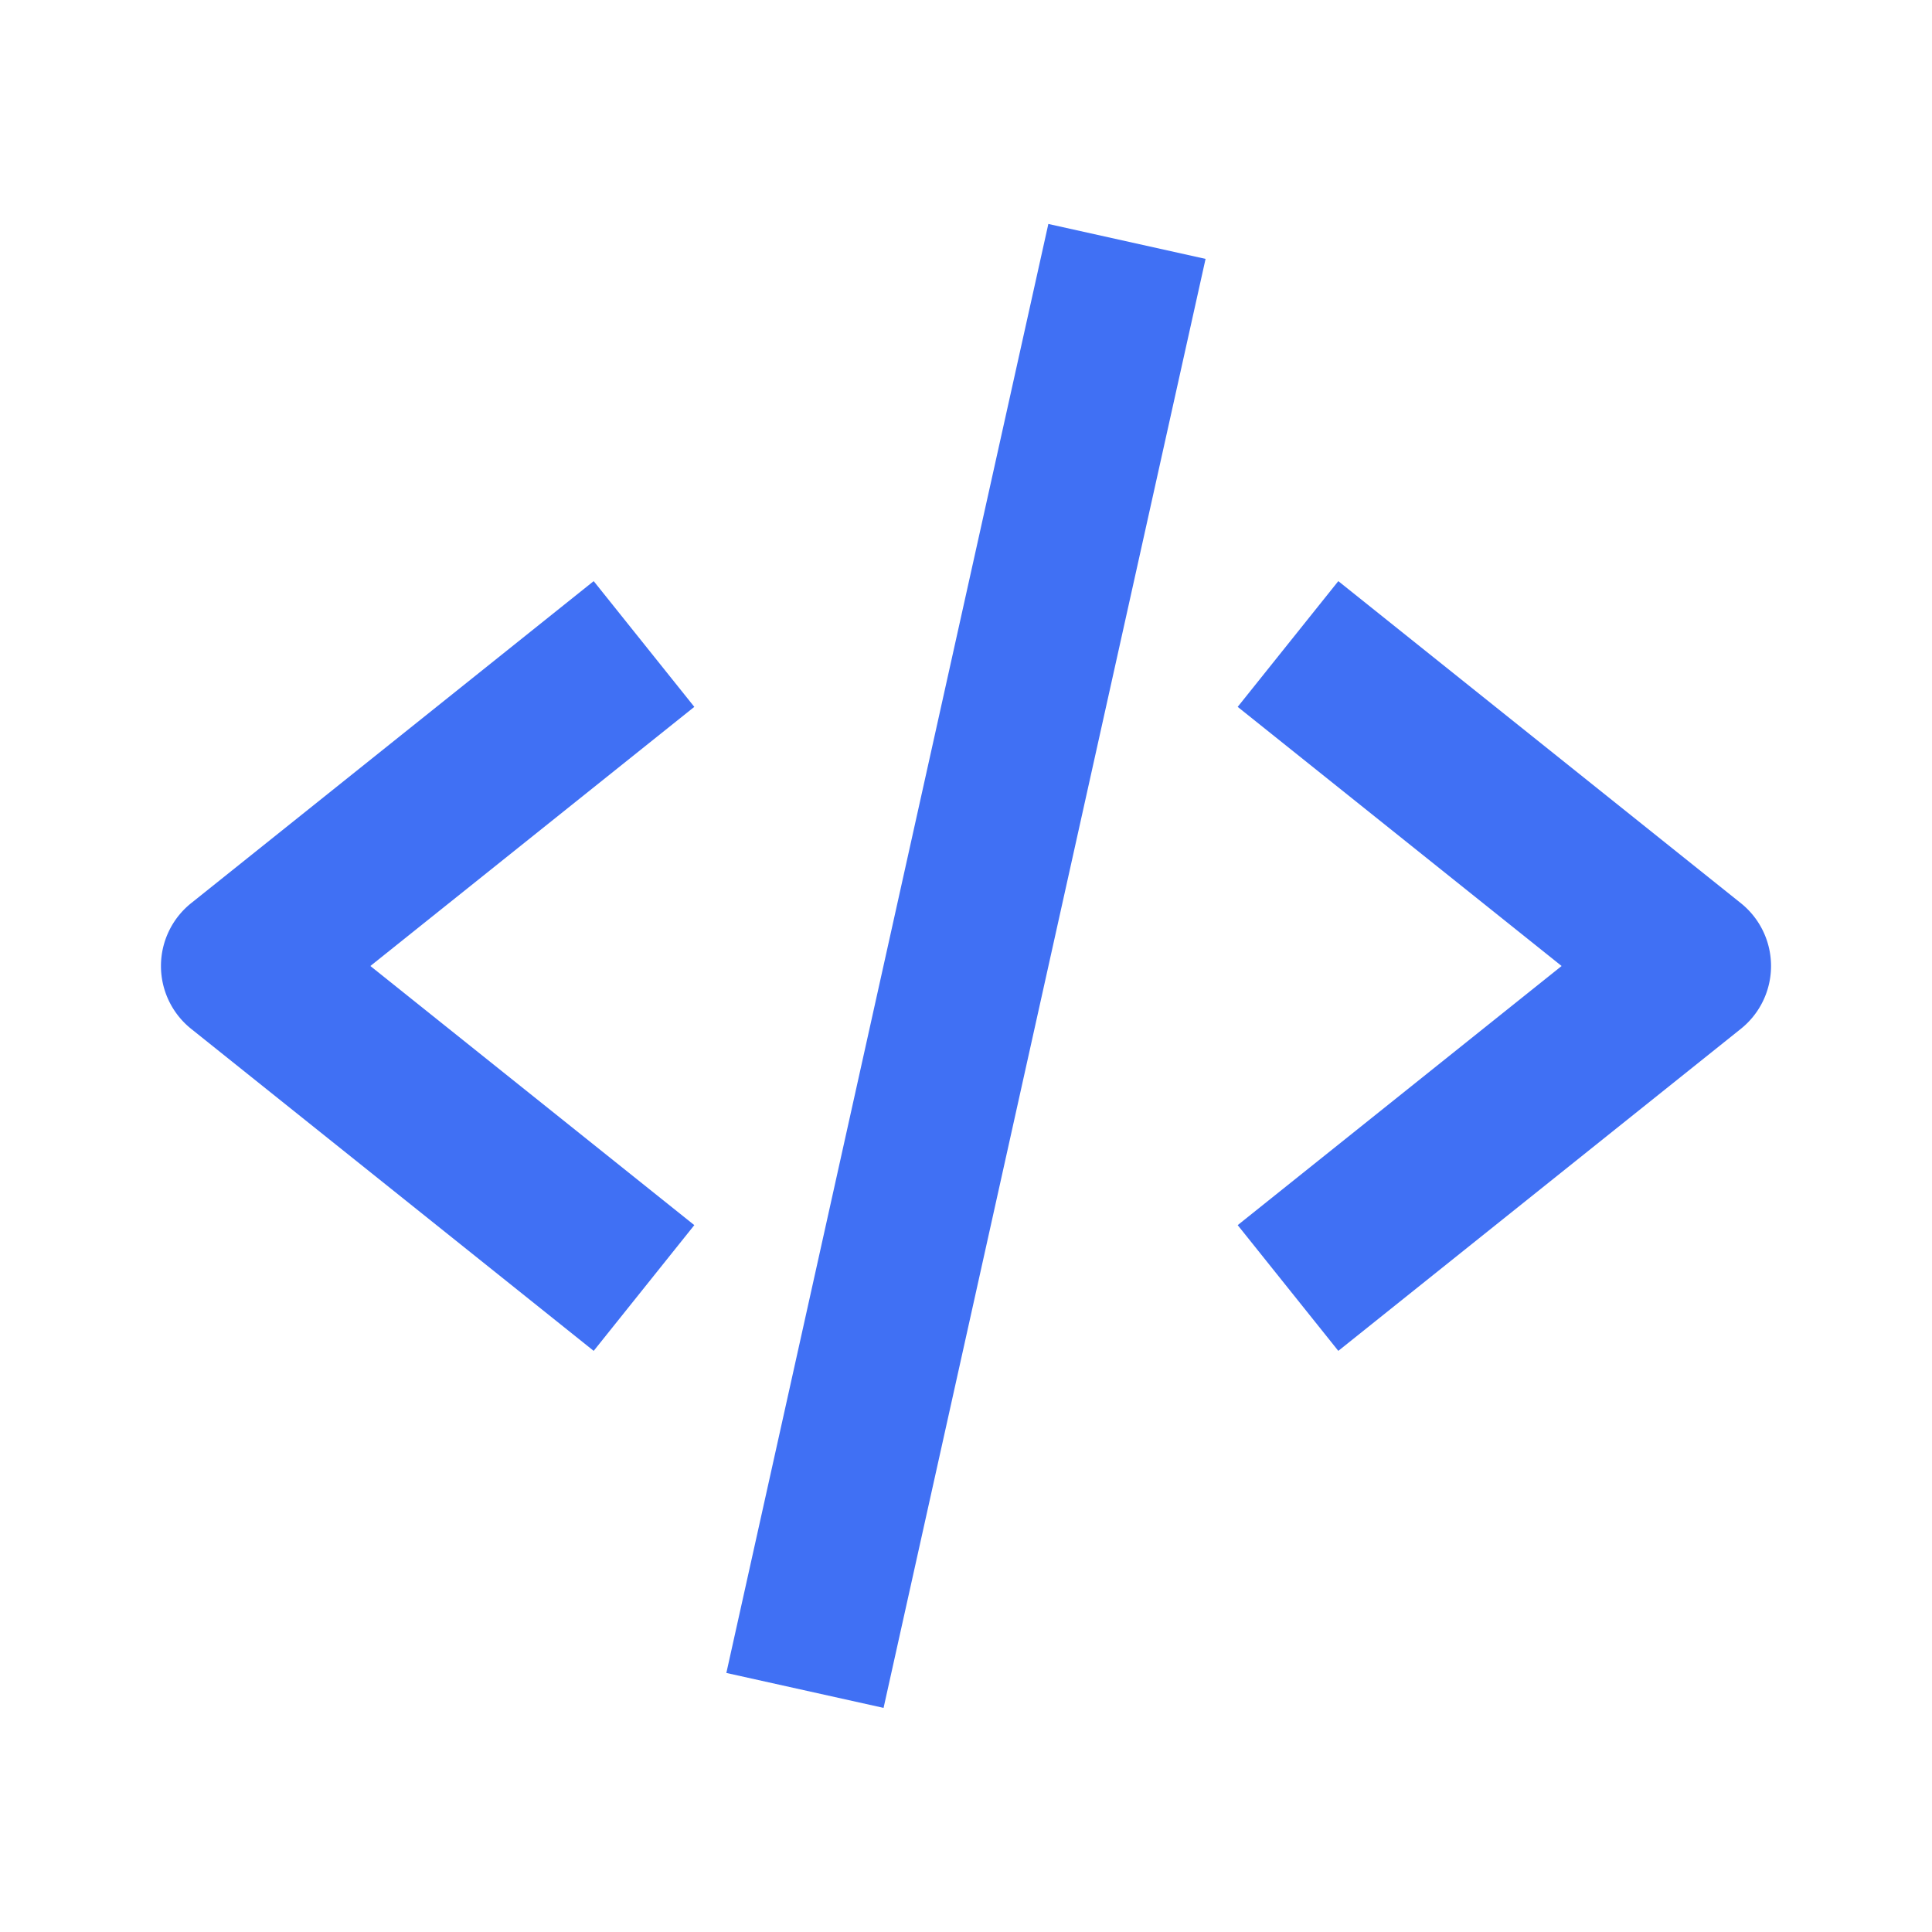 
<svg xmlns="http://www.w3.org/2000/svg" xmlns:xlink="http://www.w3.org/1999/xlink" width="1em" height="1em" preserveAspectRatio="xMidYMid meet" viewBox="0 0 24 24" style="-ms-transform: rotate(360deg); -webkit-transform: rotate(360deg); transform: rotate(360deg);"><path d="M7.375 16.781l1.25-1.562L4.601 12l4.024-3.219l-1.25-1.562l-5 4a1 1 0 0 0 0 1.562l5 4zm9.25-9.562l-1.25 1.562L19.399 12l-4.024 3.219l1.25 1.562l5-4a1 1 0 0 0 0-1.562l-5-4z" fill="#4070f4"/><path d="M14.976 3.216l-4 18l-1.953-.434l4-18z" fill="#4070f4"/></svg>
